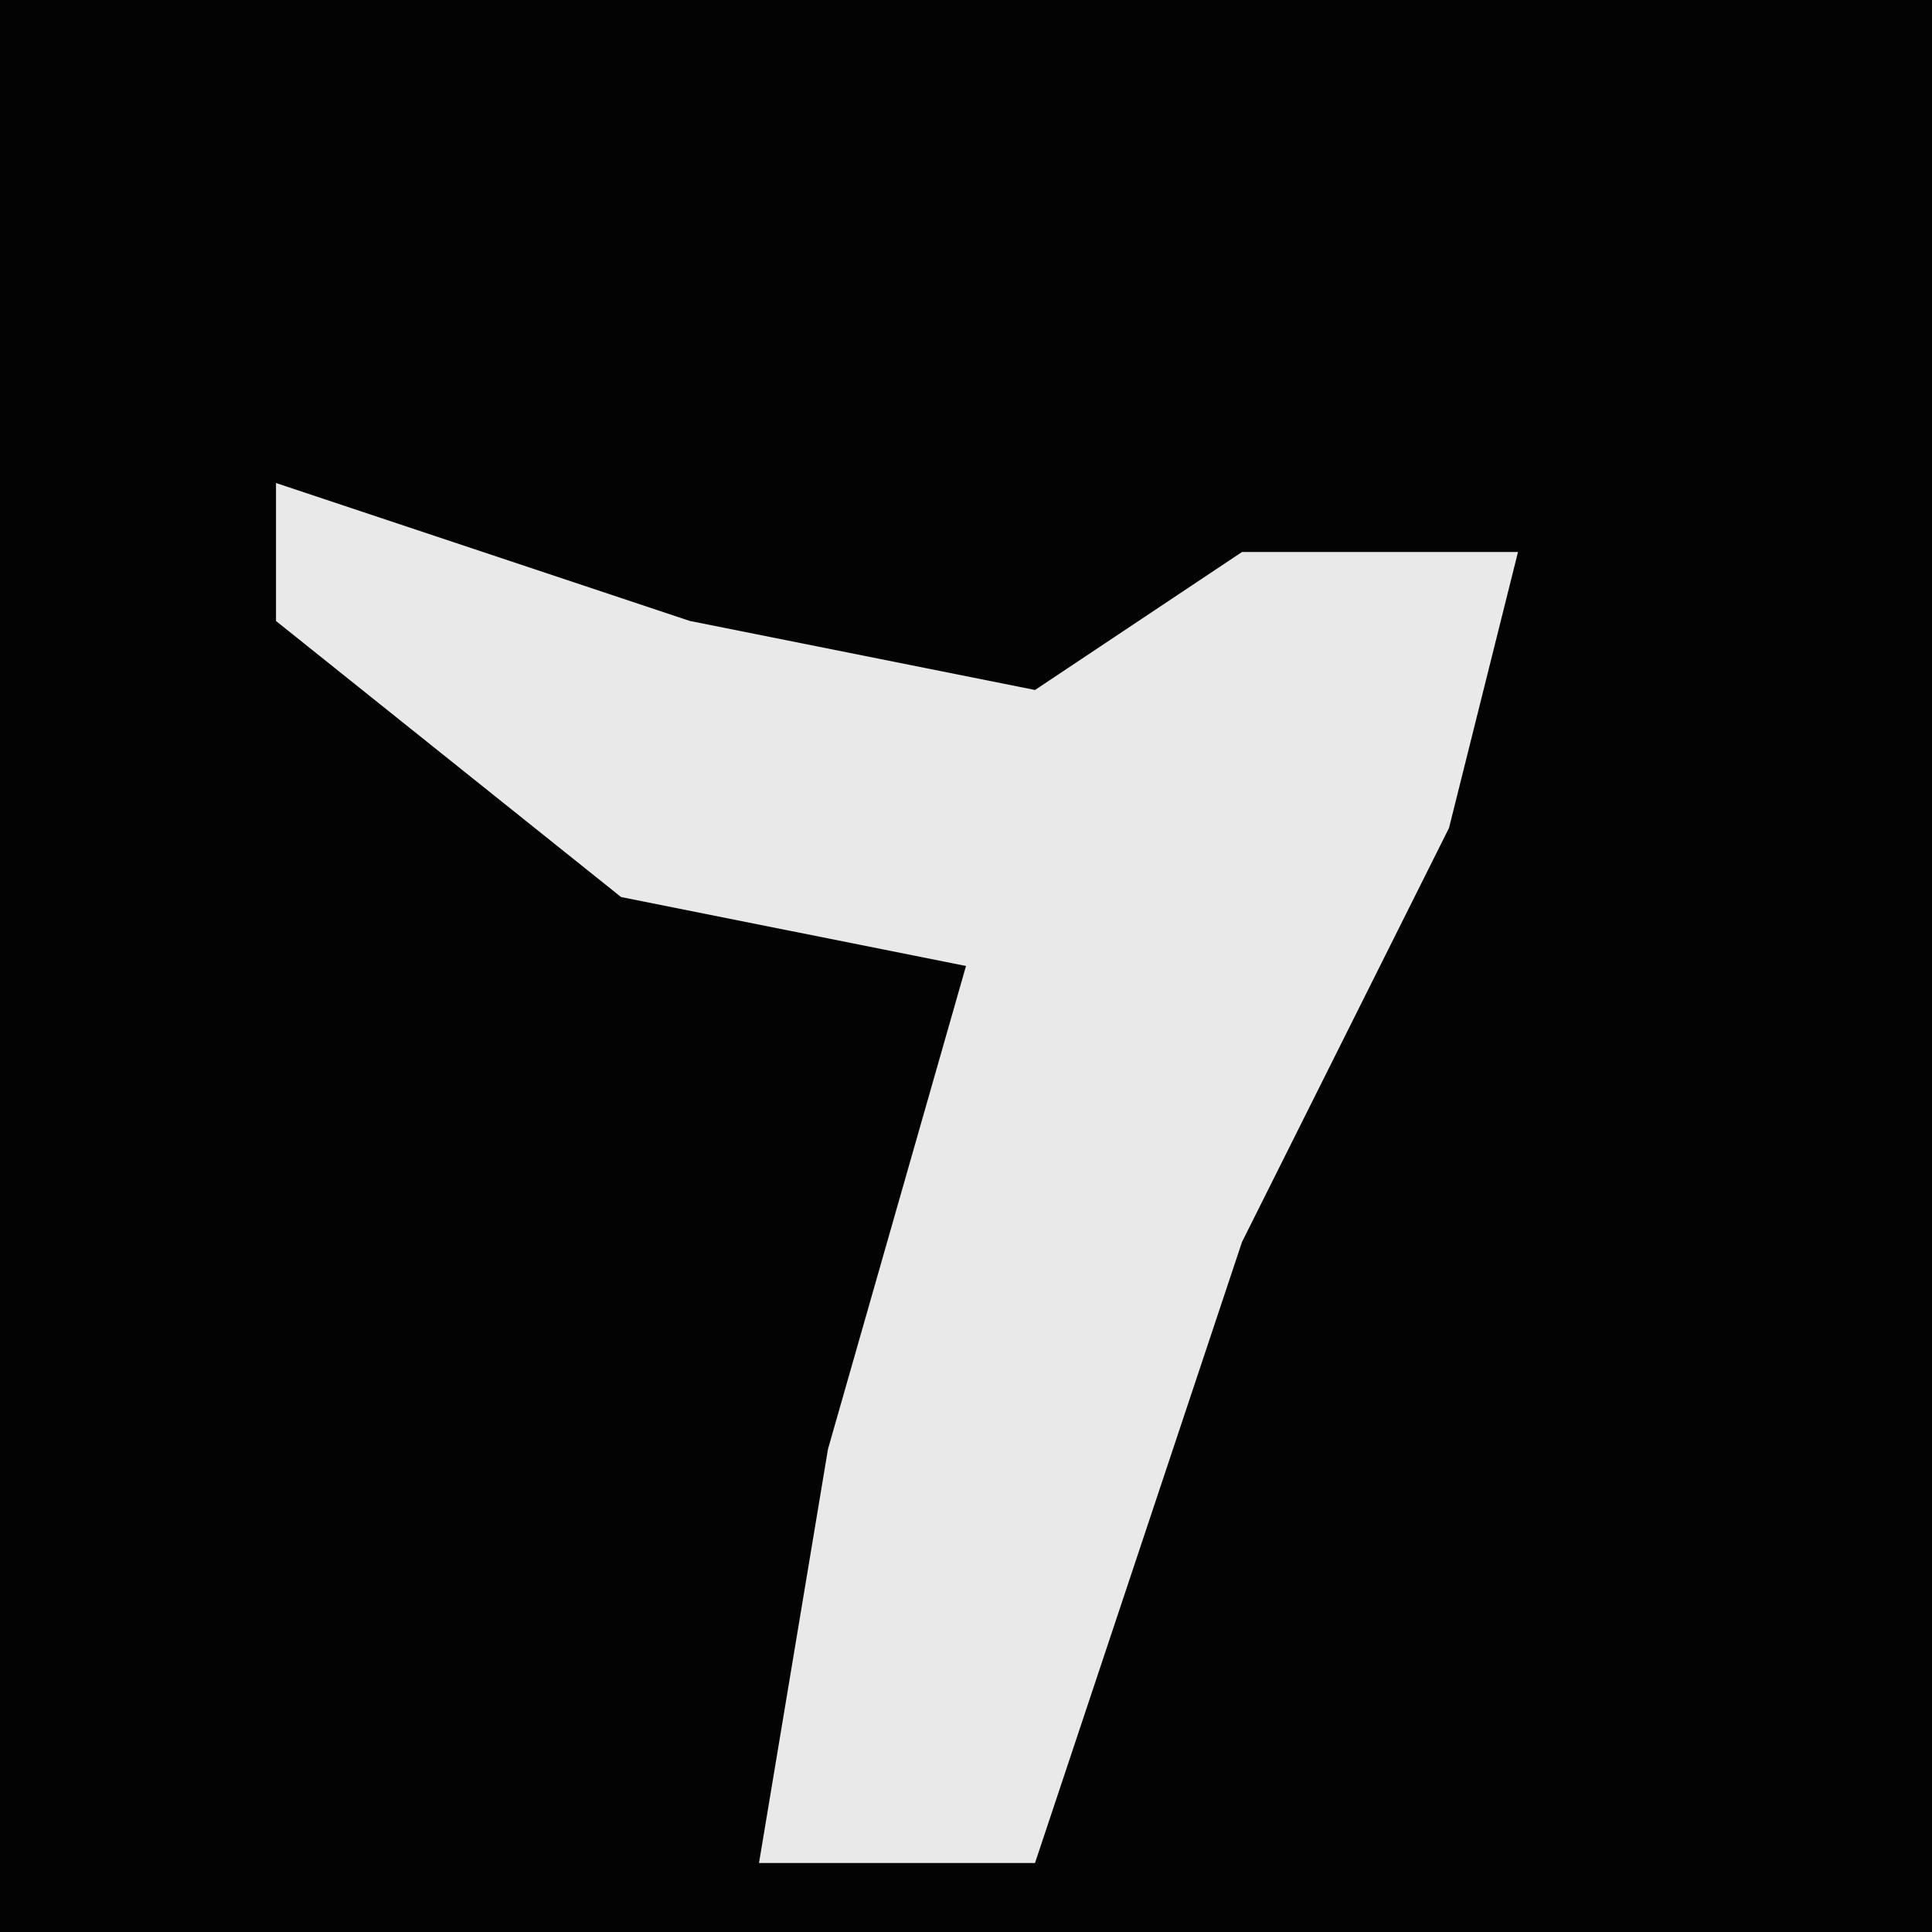<?xml version="1.0" encoding="UTF-8"?>
<svg version="1.1" xmlns="http://www.w3.org/2000/svg" width="28" height="28">
<path d="M0,0 L28,0 L28,28 L0,28 Z " fill="#030303" transform="translate(0,0)"/>
<path d="M0,0 L6,2 L11,3 L14,1 L18,1 L17,5 L14,11 L11,20 L7,20 L8,14 L10,7 L5,6 L0,2 Z " fill="#E9E9E9" transform="translate(4,7)"/>
</svg>
